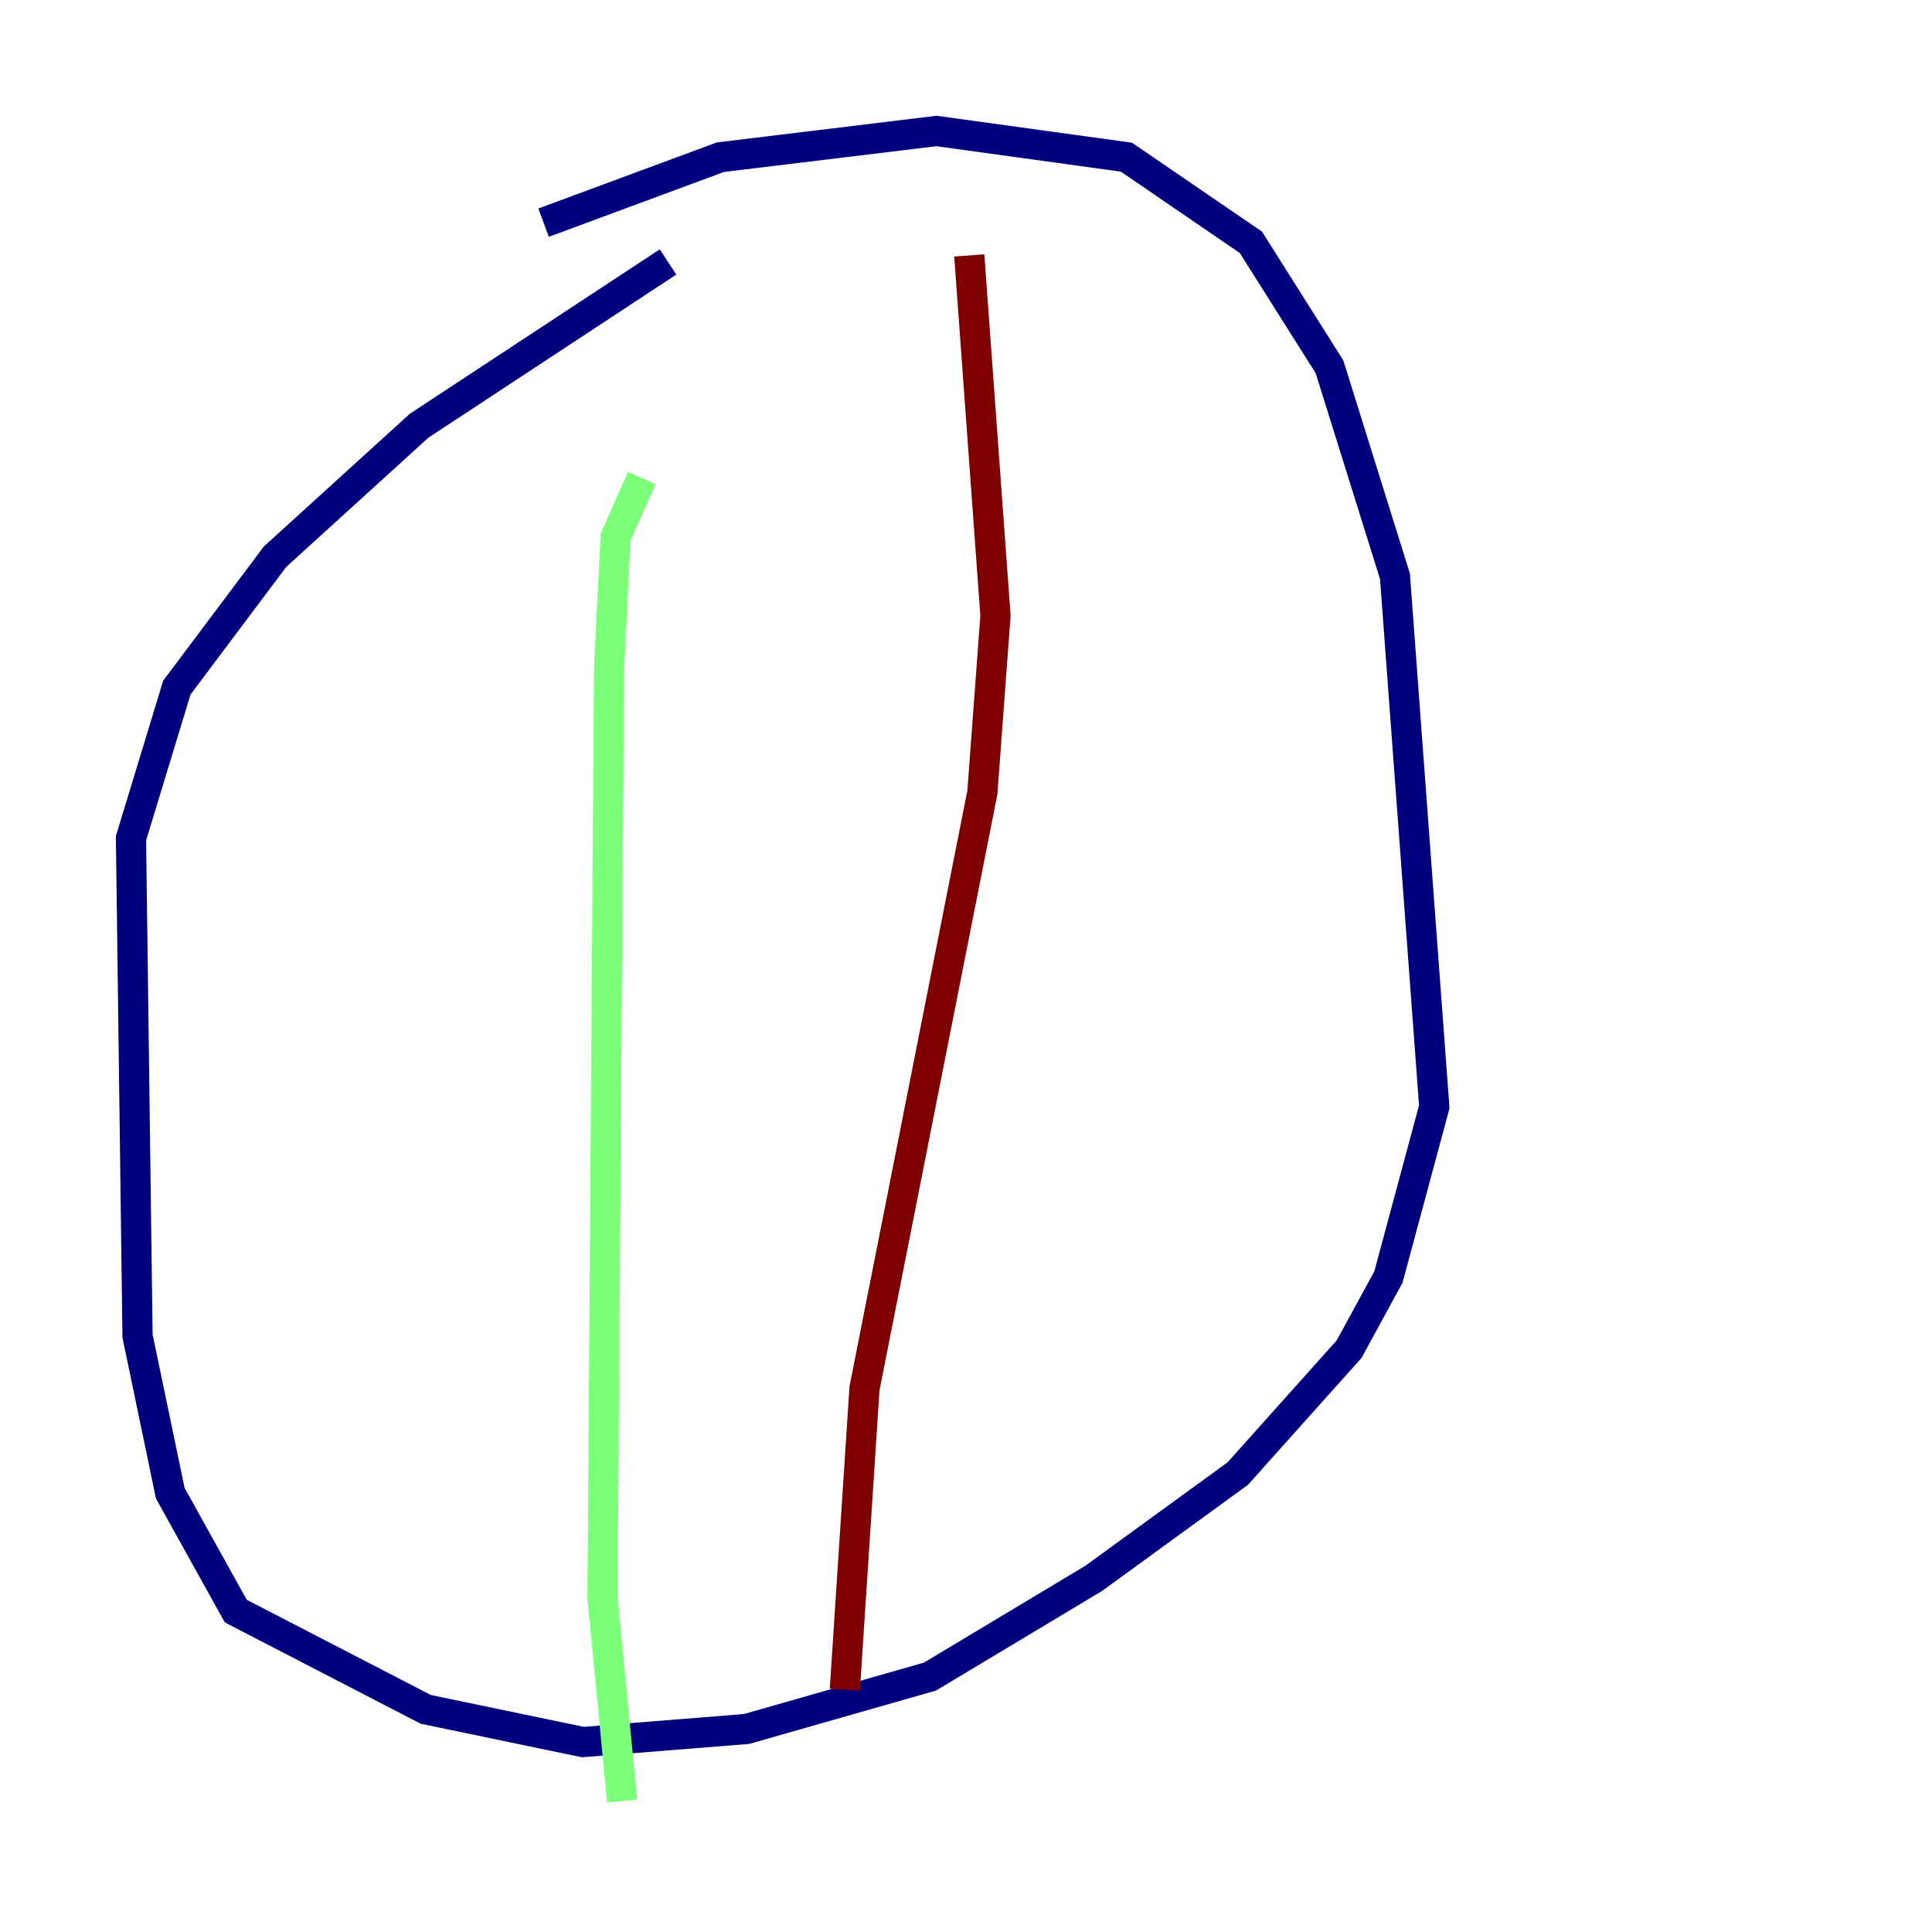 <?xml version="1.0" encoding="utf-8" ?>
<svg baseProfile="tiny" height="128" version="1.2" viewBox="0,0,128,128" width="128" xmlns="http://www.w3.org/2000/svg" xmlns:ev="http://www.w3.org/2001/xml-events" xmlns:xlink="http://www.w3.org/1999/xlink"><defs /><polyline fill="none" points="44.258,17.356 27.77,28.203 18.224,36.881 11.715,45.559 8.678,55.539 9.112,88.515 11.281,98.929 15.62,106.739 28.203,113.248 38.617,115.417 49.464,114.549 61.614,111.078 72.461,104.57 82.007,97.627 89.383,89.383 91.986,84.61 95.024,73.329 92.42,38.183 88.081,24.298 82.875,16.054 74.63,10.414 62.047,8.678 47.729,10.414 36.014,14.752" stroke="#00007f" stroke-width="2" /><polyline fill="none" points="42.522,31.675 40.786,35.58 40.352,44.258 39.919,105.871 41.22,119.322" stroke="#7cff79" stroke-width="2" /><polyline fill="none" points="64.217,16.922 65.953,40.786 65.085,52.502 57.275,91.986 55.973,111.946" stroke="#7f0000" stroke-width="2" /></svg>